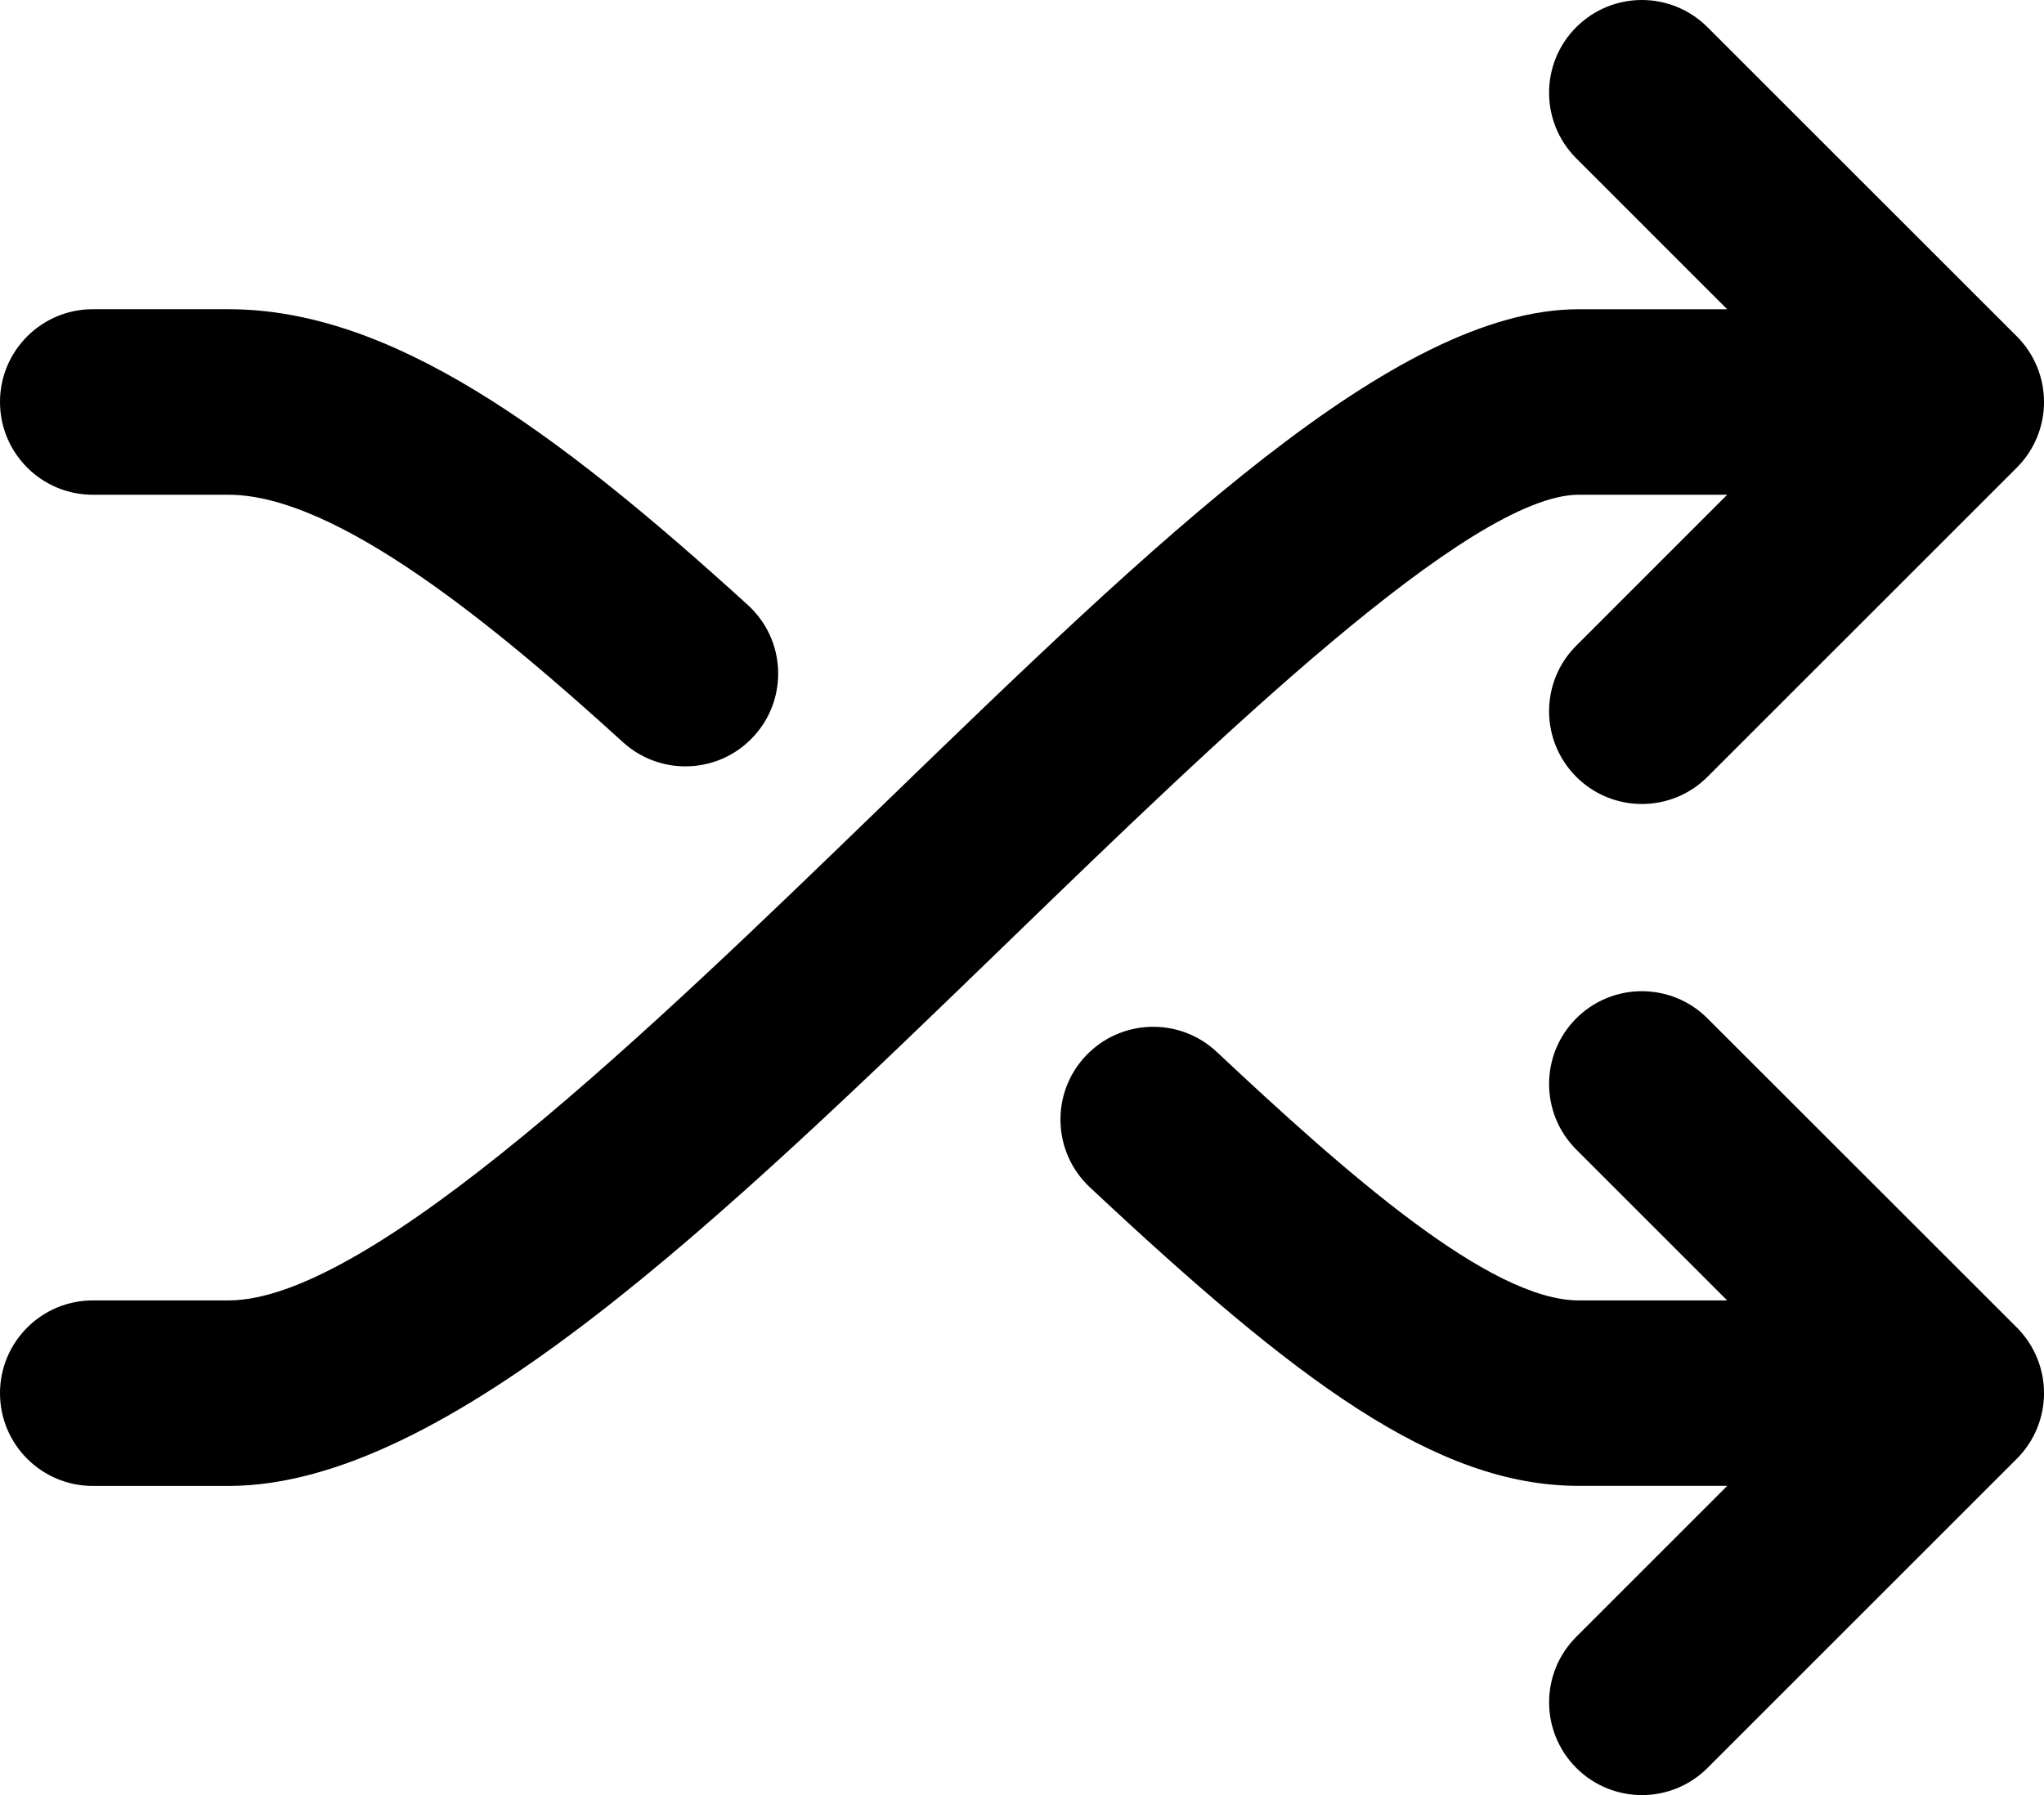 <?xml version="1.0" encoding="utf-8"?>
<!-- Generator: Adobe Illustrator 16.0.3, SVG Export Plug-In . SVG Version: 6.00 Build 0)  -->
<!DOCTYPE svg PUBLIC "-//W3C//DTD SVG 1.1//EN" "http://www.w3.org/Graphics/SVG/1.1/DTD/svg11.dtd">
<svg version="1.1" id="Layer_1" xmlns="http://www.w3.org/2000/svg" xmlns:xlink="http://www.w3.org/1999/xlink" x="0px" y="0px"
	 width="99.137px" height="87.09px" viewBox="0 0 99.137 87.09" enable-background="new 0 0 99.137 87.09" xml:space="preserve">
<g>
	<path d="M83.771,24.002l-7.319,7.32c-1.759,1.757-1.759,4.605-0.001,6.364c0.879,0.879,2.03,1.318,3.183,1.318
		s2.303-0.439,3.182-1.318l15.004-15.002c0.845-0.844,1.318-1.989,1.318-3.182s-0.475-2.338-1.318-3.182L82.814,1.318
		c-1.758-1.758-4.605-1.757-6.363,0c-1.758,1.757-1.758,4.606,0.001,6.364l7.319,7.32h-7.196c-8.921,0-20.438,11.152-33.771,24.065
		C31.751,49.77,17.996,63.088,11.084,63.088H4.5c-2.485,0-4.5,2.016-4.5,4.5c0,2.486,2.015,4.5,4.5,4.5h6.584
		c10.556,0,23.877-12.898,37.979-26.557c9.905-9.592,22.233-21.53,27.511-21.53H83.771z"/>
	<path d="M82.814,49.405c-1.758-1.758-4.605-1.758-6.363,0s-1.758,4.605,0.001,6.363l7.319,7.32h-7.196
		c-4.336,0-11.341-6.226-17.565-12.06c-1.813-1.698-4.661-1.604-6.36,0.207c-1.699,1.813-1.606,4.661,0.206,6.361
		c10.028,9.397,16.779,14.489,23.721,14.489h7.196l-7.319,7.32c-1.759,1.758-1.759,4.605-0.001,6.363
		c0.879,0.879,2.03,1.318,3.183,1.318s2.303-0.439,3.182-1.318L97.82,70.768c0.845-0.844,1.318-1.988,1.318-3.182
		c0-1.194-0.475-2.338-1.318-3.183L82.814,49.405z"/>
	<path d="M4.5,24.002h6.584c5.261,0,12.987,6.417,19.132,12.006c0.862,0.785,1.946,1.171,3.027,1.171
		c1.223,0,2.44-0.496,3.328-1.472c1.674-1.838,1.538-4.684-0.3-6.357c-9.467-8.613-17.373-14.349-25.188-14.349H4.5
		c-2.485,0-4.5,2.015-4.5,4.5S2.015,24.002,4.5,24.002z"/>
</g>
</svg>
